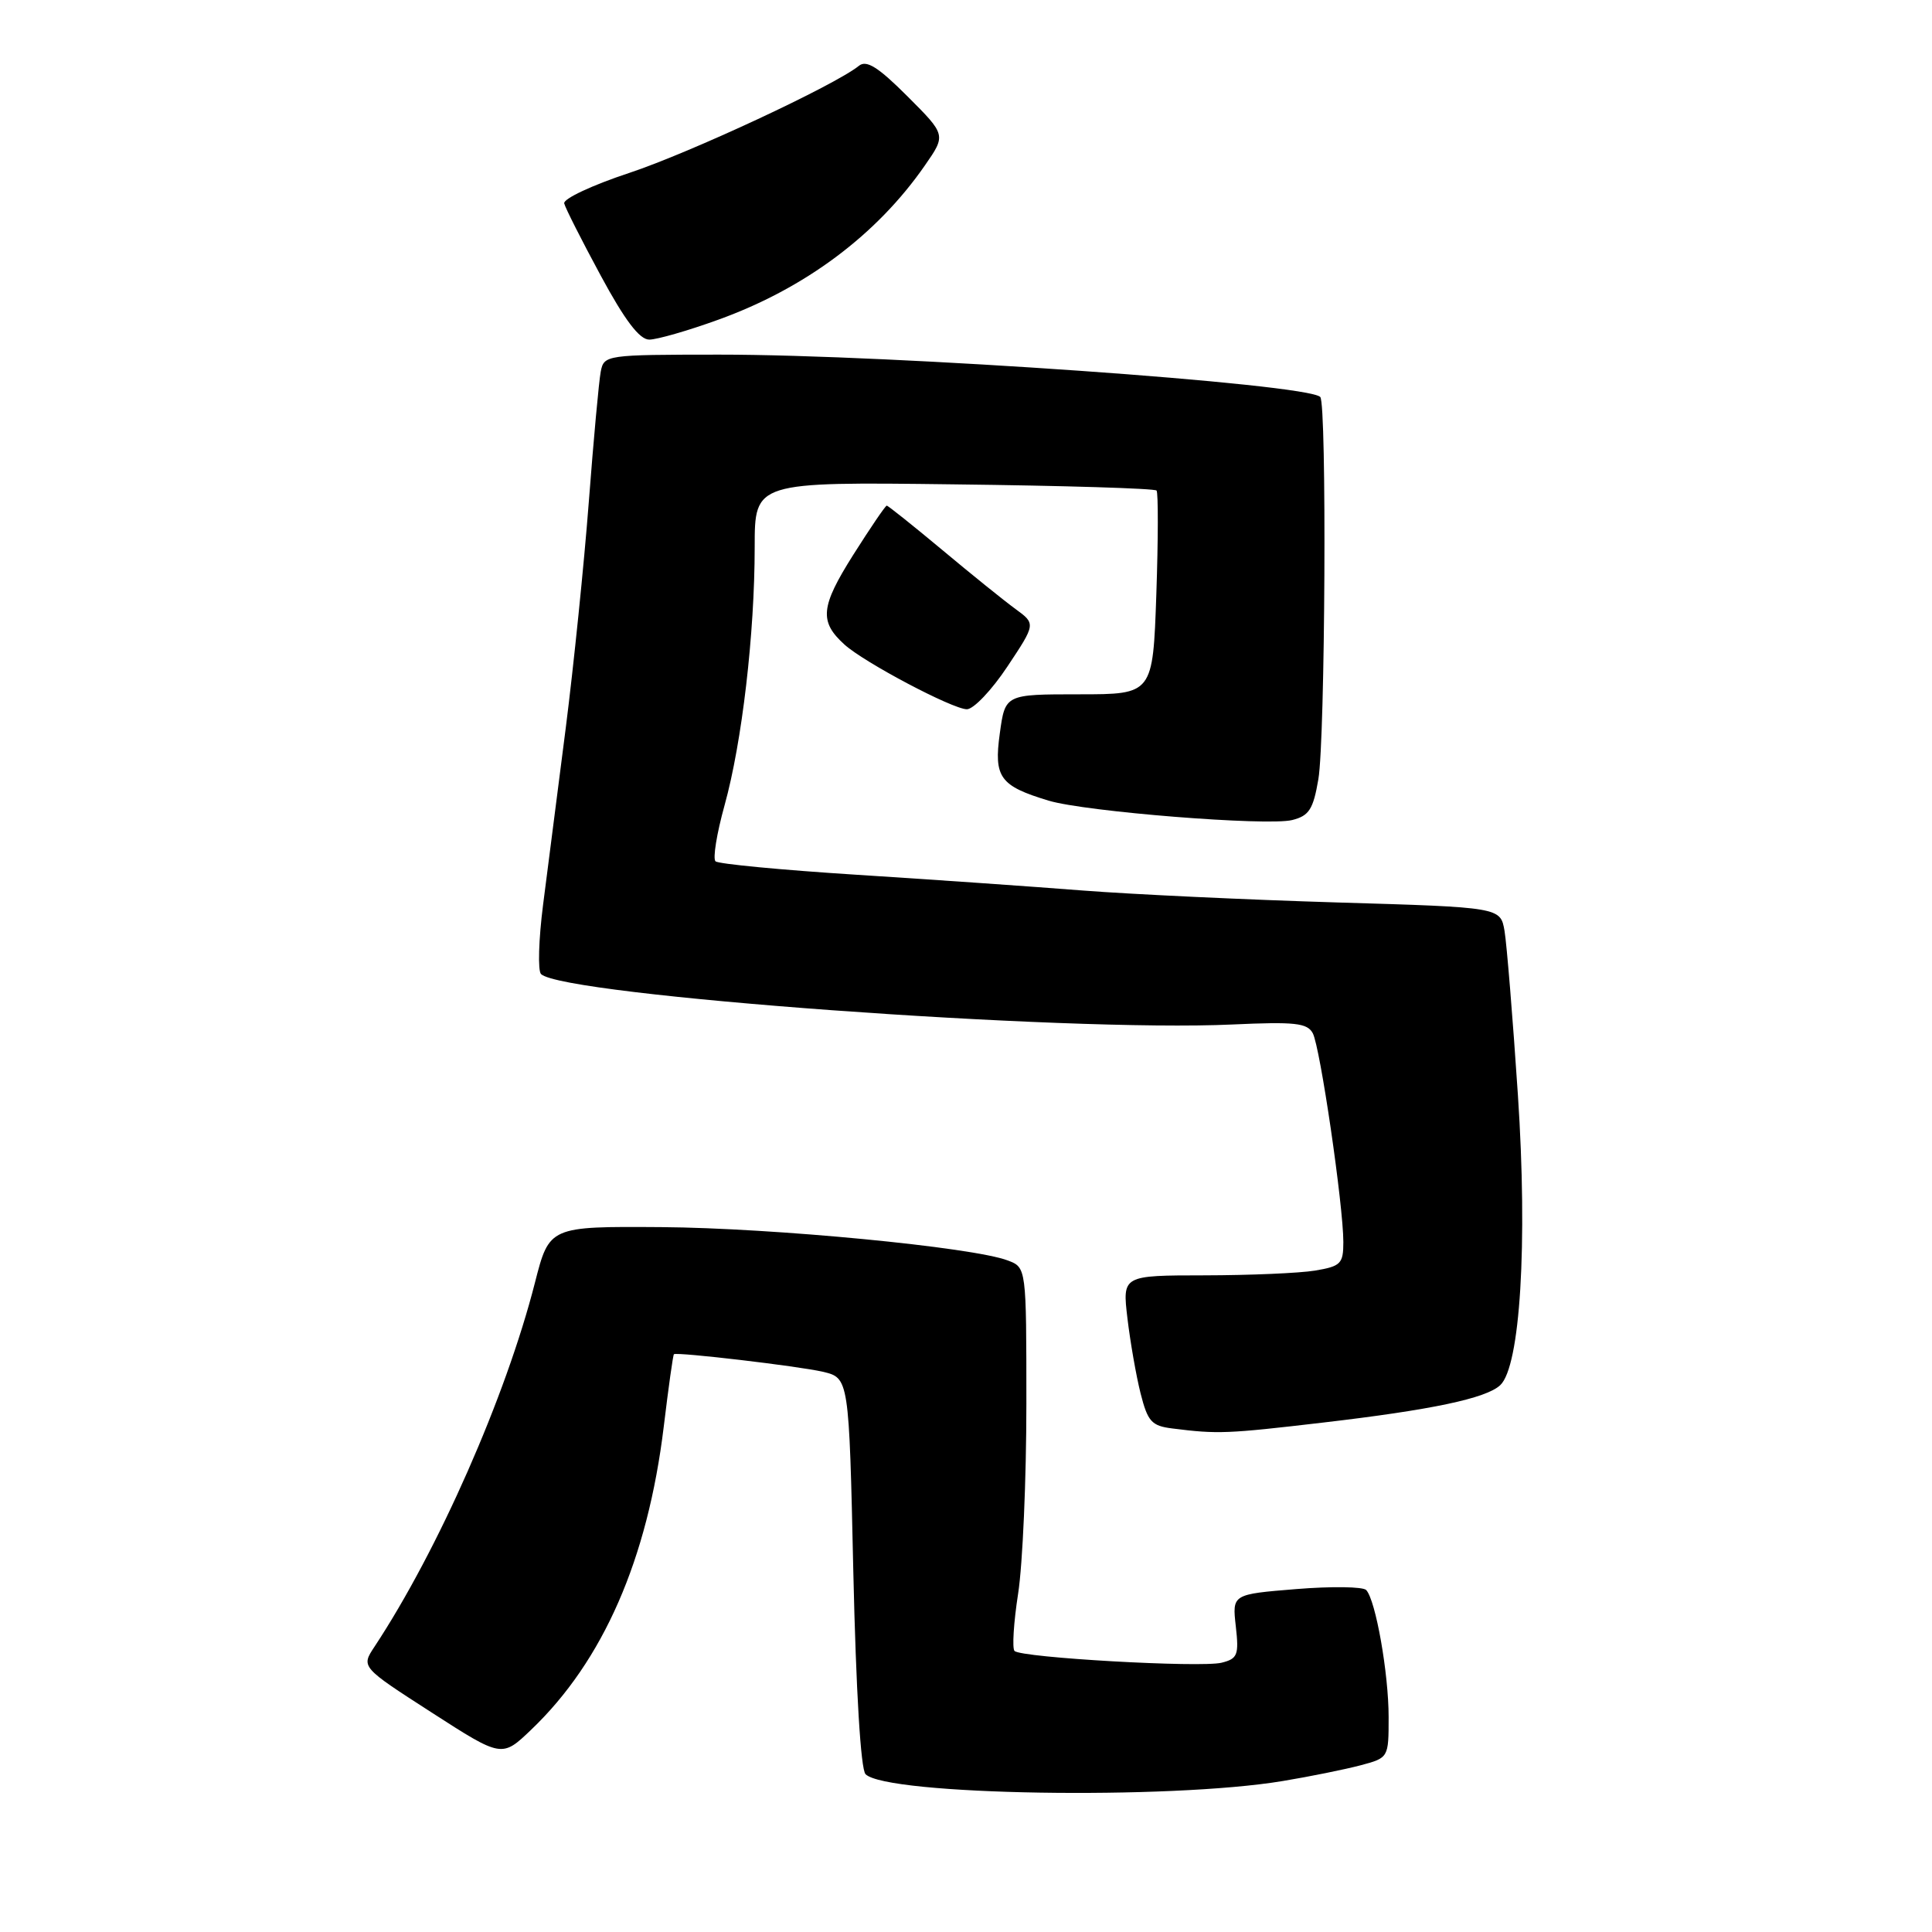 <?xml version="1.0" encoding="UTF-8" standalone="no"?>
<!DOCTYPE svg PUBLIC "-//W3C//DTD SVG 1.1//EN" "http://www.w3.org/Graphics/SVG/1.1/DTD/svg11.dtd" >
<svg xmlns="http://www.w3.org/2000/svg" xmlns:xlink="http://www.w3.org/1999/xlink" version="1.1" viewBox="0 0 256 256">
 <g >
 <path fill="currentColor"
d=" M 170.00 235.99 C 173.57 235.40 178.19 234.46 180.25 233.92 C 184.00 232.92 184.00 232.92 184.00 227.51 C 184.00 221.75 182.29 212.04 181.03 210.69 C 180.61 210.24 176.45 210.18 171.77 210.56 C 163.27 211.25 163.27 211.25 163.75 215.49 C 164.18 219.30 163.99 219.79 161.86 220.32 C 159.10 221.00 135.33 219.66 134.43 218.76 C 134.10 218.43 134.31 215.00 134.91 211.14 C 135.51 207.28 136.00 195.98 136.00 186.03 C 136.00 167.95 136.00 167.95 133.54 167.02 C 128.89 165.25 102.46 162.71 87.64 162.60 C 72.79 162.50 72.79 162.50 70.88 169.97 C 67.03 185.06 58.06 205.42 49.62 218.20 C 47.84 220.89 47.84 220.89 57.17 226.90 C 66.50 232.91 66.50 232.91 70.38 229.20 C 79.92 220.09 85.82 206.60 87.95 189.04 C 88.58 183.83 89.18 179.51 89.30 179.44 C 89.78 179.13 105.81 181.02 109.00 181.76 C 112.50 182.58 112.50 182.58 113.07 208.31 C 113.43 224.10 114.05 234.45 114.69 235.09 C 117.49 237.89 154.99 238.50 170.00 235.99 Z  M 175.29 188.50 C 189.67 186.82 196.89 185.30 198.78 183.55 C 201.44 181.09 202.44 164.82 201.13 145.09 C 200.45 134.87 199.65 125.09 199.36 123.36 C 198.82 120.22 198.82 120.22 177.16 119.58 C 165.25 119.22 150.10 118.51 143.50 118.00 C 136.90 117.48 123.40 116.54 113.50 115.91 C 103.60 115.28 95.19 114.48 94.81 114.13 C 94.43 113.78 94.97 110.44 96.01 106.70 C 98.32 98.38 100.00 83.99 100.00 72.47 C 100.00 63.85 100.00 63.85 126.42 64.18 C 140.95 64.35 153.02 64.72 153.25 65.00 C 153.48 65.28 153.47 71.46 153.22 78.75 C 152.76 92.00 152.76 92.00 142.98 92.00 C 133.19 92.00 133.19 92.00 132.48 97.18 C 131.67 103.01 132.49 104.14 138.95 106.09 C 143.82 107.56 167.96 109.48 171.22 108.66 C 173.46 108.10 174.01 107.24 174.69 103.25 C 175.60 97.93 175.82 53.48 174.94 52.60 C 173.18 50.84 118.29 46.98 95.27 46.99 C 80.27 47.00 80.03 47.03 79.60 49.25 C 79.36 50.49 78.65 58.25 78.02 66.50 C 77.39 74.75 76.01 88.25 74.96 96.50 C 73.90 104.75 72.55 115.28 71.96 119.89 C 71.37 124.51 71.25 128.64 71.69 129.07 C 74.63 131.92 141.22 136.78 163.30 135.75 C 171.59 135.37 173.22 135.55 173.95 136.91 C 174.93 138.73 178.00 159.74 178.00 164.58 C 178.00 167.45 177.66 167.79 174.25 168.36 C 172.19 168.70 165.60 168.98 159.61 168.99 C 148.72 169.00 148.72 169.00 149.39 174.67 C 149.76 177.79 150.54 182.27 151.13 184.62 C 152.08 188.37 152.59 188.94 155.35 189.28 C 161.36 190.04 162.58 189.99 175.29 188.50 Z  M 133.48 88.33 C 137.25 82.66 137.25 82.66 134.55 80.69 C 133.07 79.61 128.70 76.09 124.84 72.86 C 120.98 69.64 117.67 67.00 117.50 67.00 C 117.32 67.00 115.32 69.95 113.04 73.55 C 108.72 80.40 108.53 82.36 111.90 85.41 C 114.53 87.79 126.19 93.95 128.11 93.98 C 128.99 93.99 131.41 91.45 133.48 88.33 Z  M 95.16 42.37 C 106.67 38.22 116.18 31.12 122.56 21.91 C 125.36 17.88 125.36 17.88 120.24 12.76 C 116.36 8.88 114.81 7.91 113.81 8.72 C 110.62 11.30 91.42 20.25 83.36 22.92 C 78.49 24.53 74.62 26.34 74.76 26.95 C 74.90 27.55 77.08 31.86 79.60 36.52 C 82.80 42.45 84.74 45.00 86.03 45.00 C 87.05 45.00 91.16 43.82 95.16 42.37 Z "/>
</g>
</svg>